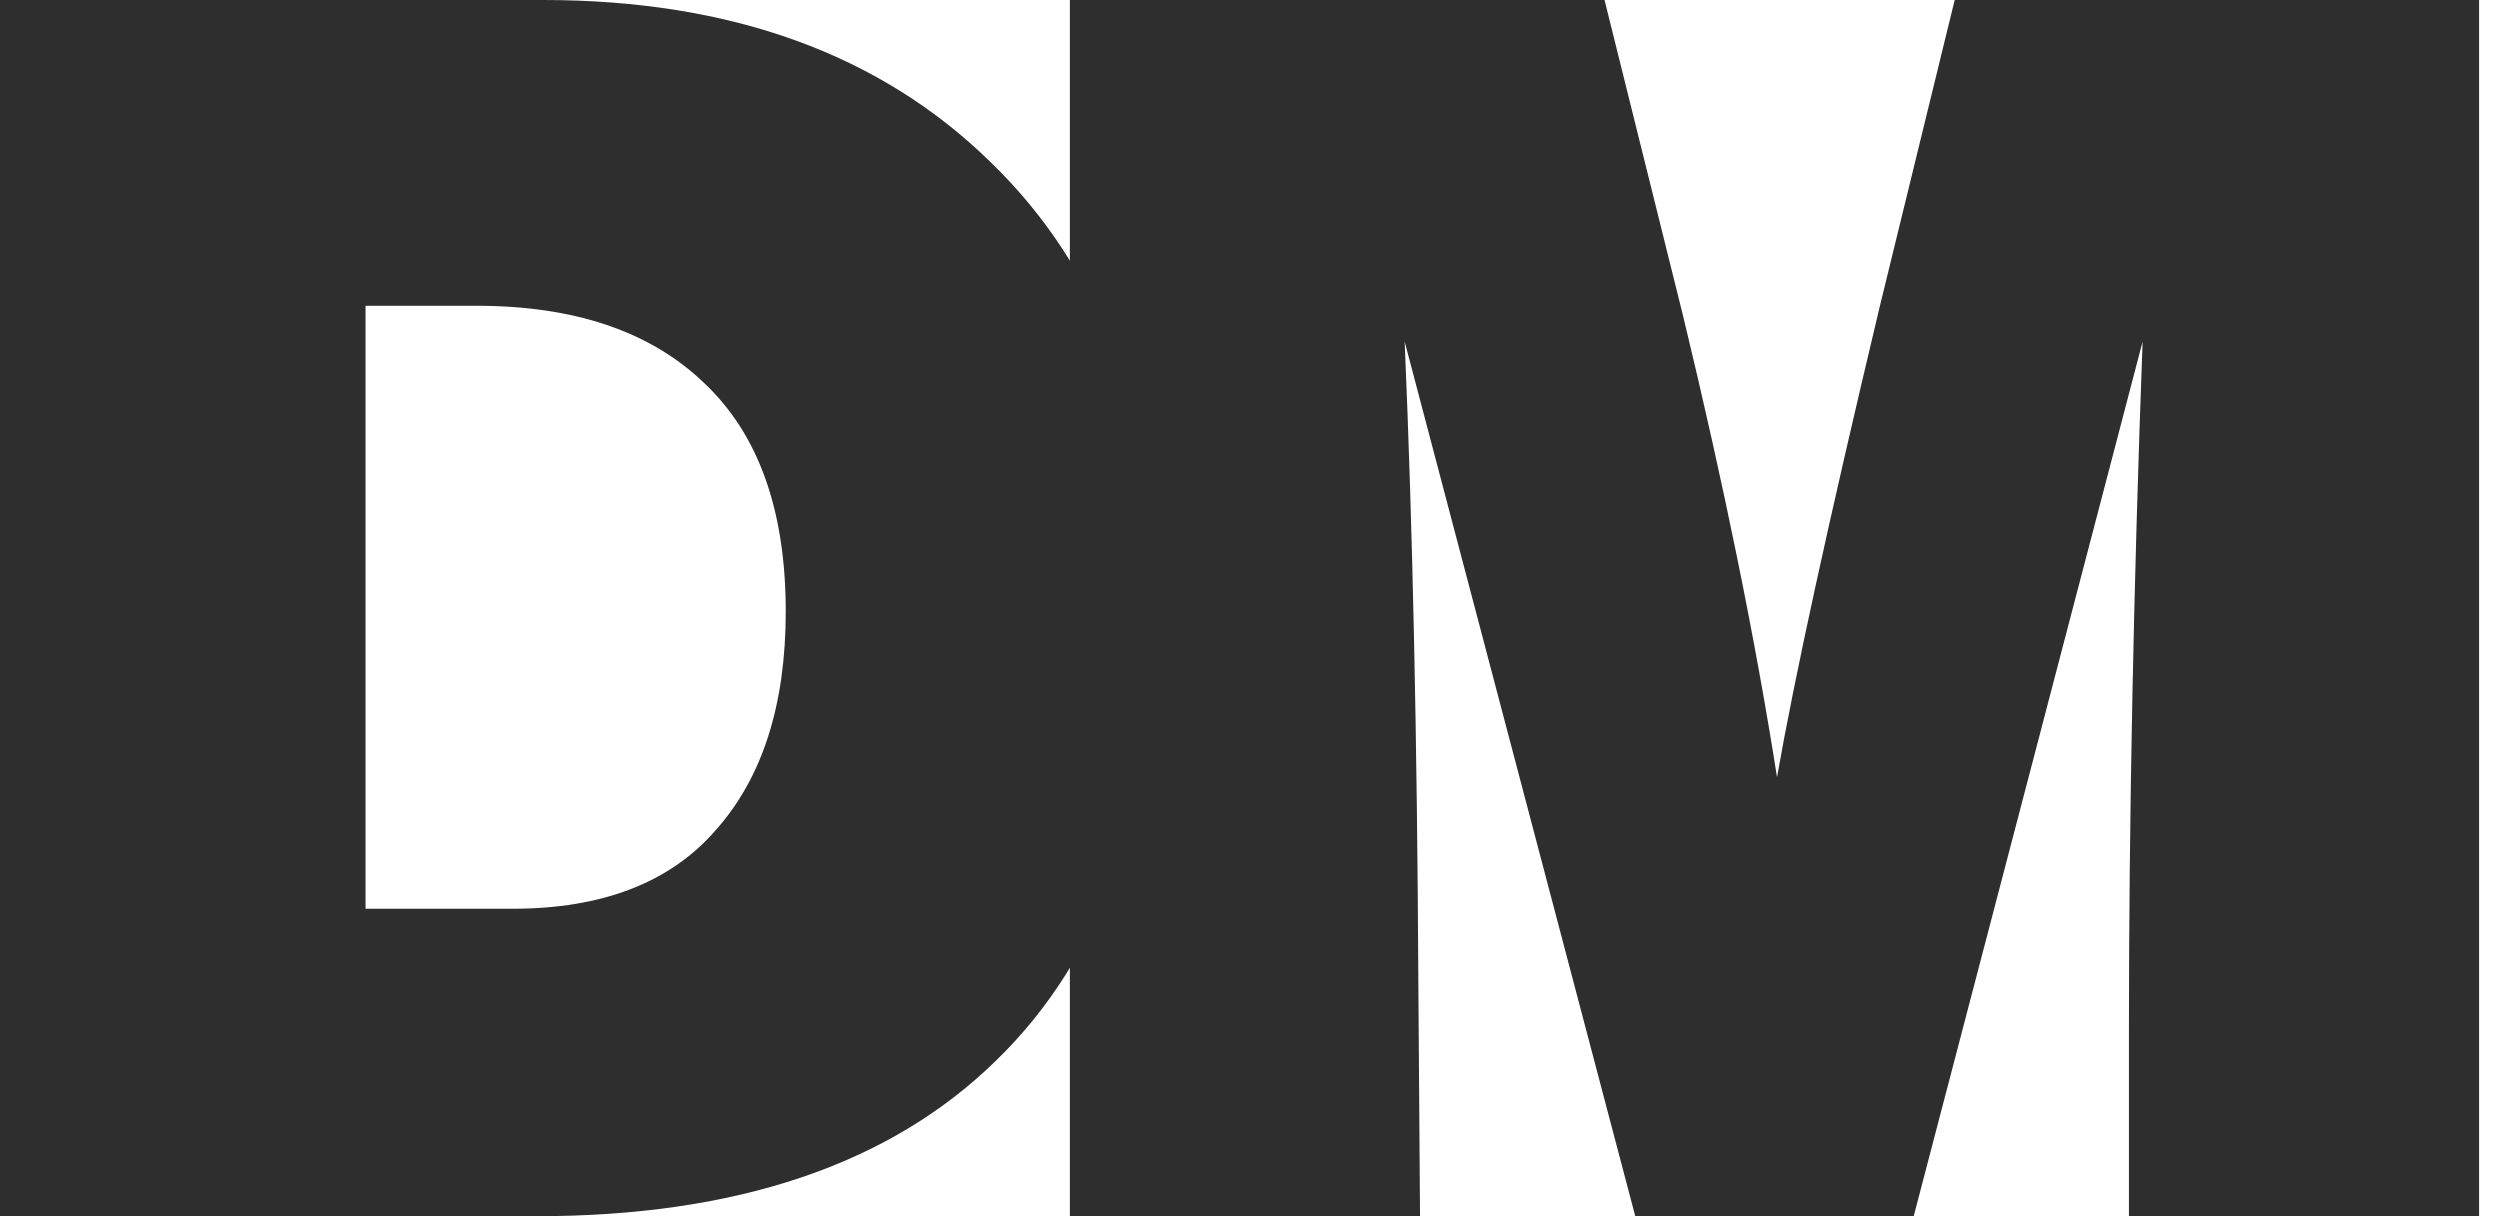 <svg width="74" height="36" viewBox="0 0 74 36" fill="none" xmlns="http://www.w3.org/2000/svg">
<path d="M0 0H16.079C21.64 0 26.056 1.601 29.326 4.803C32.596 7.972 34.23 12.337 34.23 17.899C34.23 23.831 32.646 28.331 29.477 31.399C26.343 34.466 21.809 36 15.876 36H0V0ZM10.82 9.051V26.899H15.168C17.831 26.899 19.837 26.124 21.185 24.573C22.567 23.023 23.258 20.865 23.258 18.101C23.258 15.101 22.449 12.843 20.831 11.326C19.247 9.809 17.006 9.051 14.107 9.051H10.82Z" fill="#2E2E2E"/>
<path d="M73.381 0V36H63.016V30.59C63.016 24.219 63.151 17.393 63.421 10.112L56.645 36H48.404L41.578 10.112C41.814 15.573 41.949 21.893 41.983 29.073L42.033 36H31.668V0H47.494L49.82 9.354C51.033 14.376 51.96 18.927 52.6 23.006C53.106 20.107 54.117 15.472 55.634 9.101L57.859 0H73.381Z" fill="#2E2E2E"/>
</svg>
